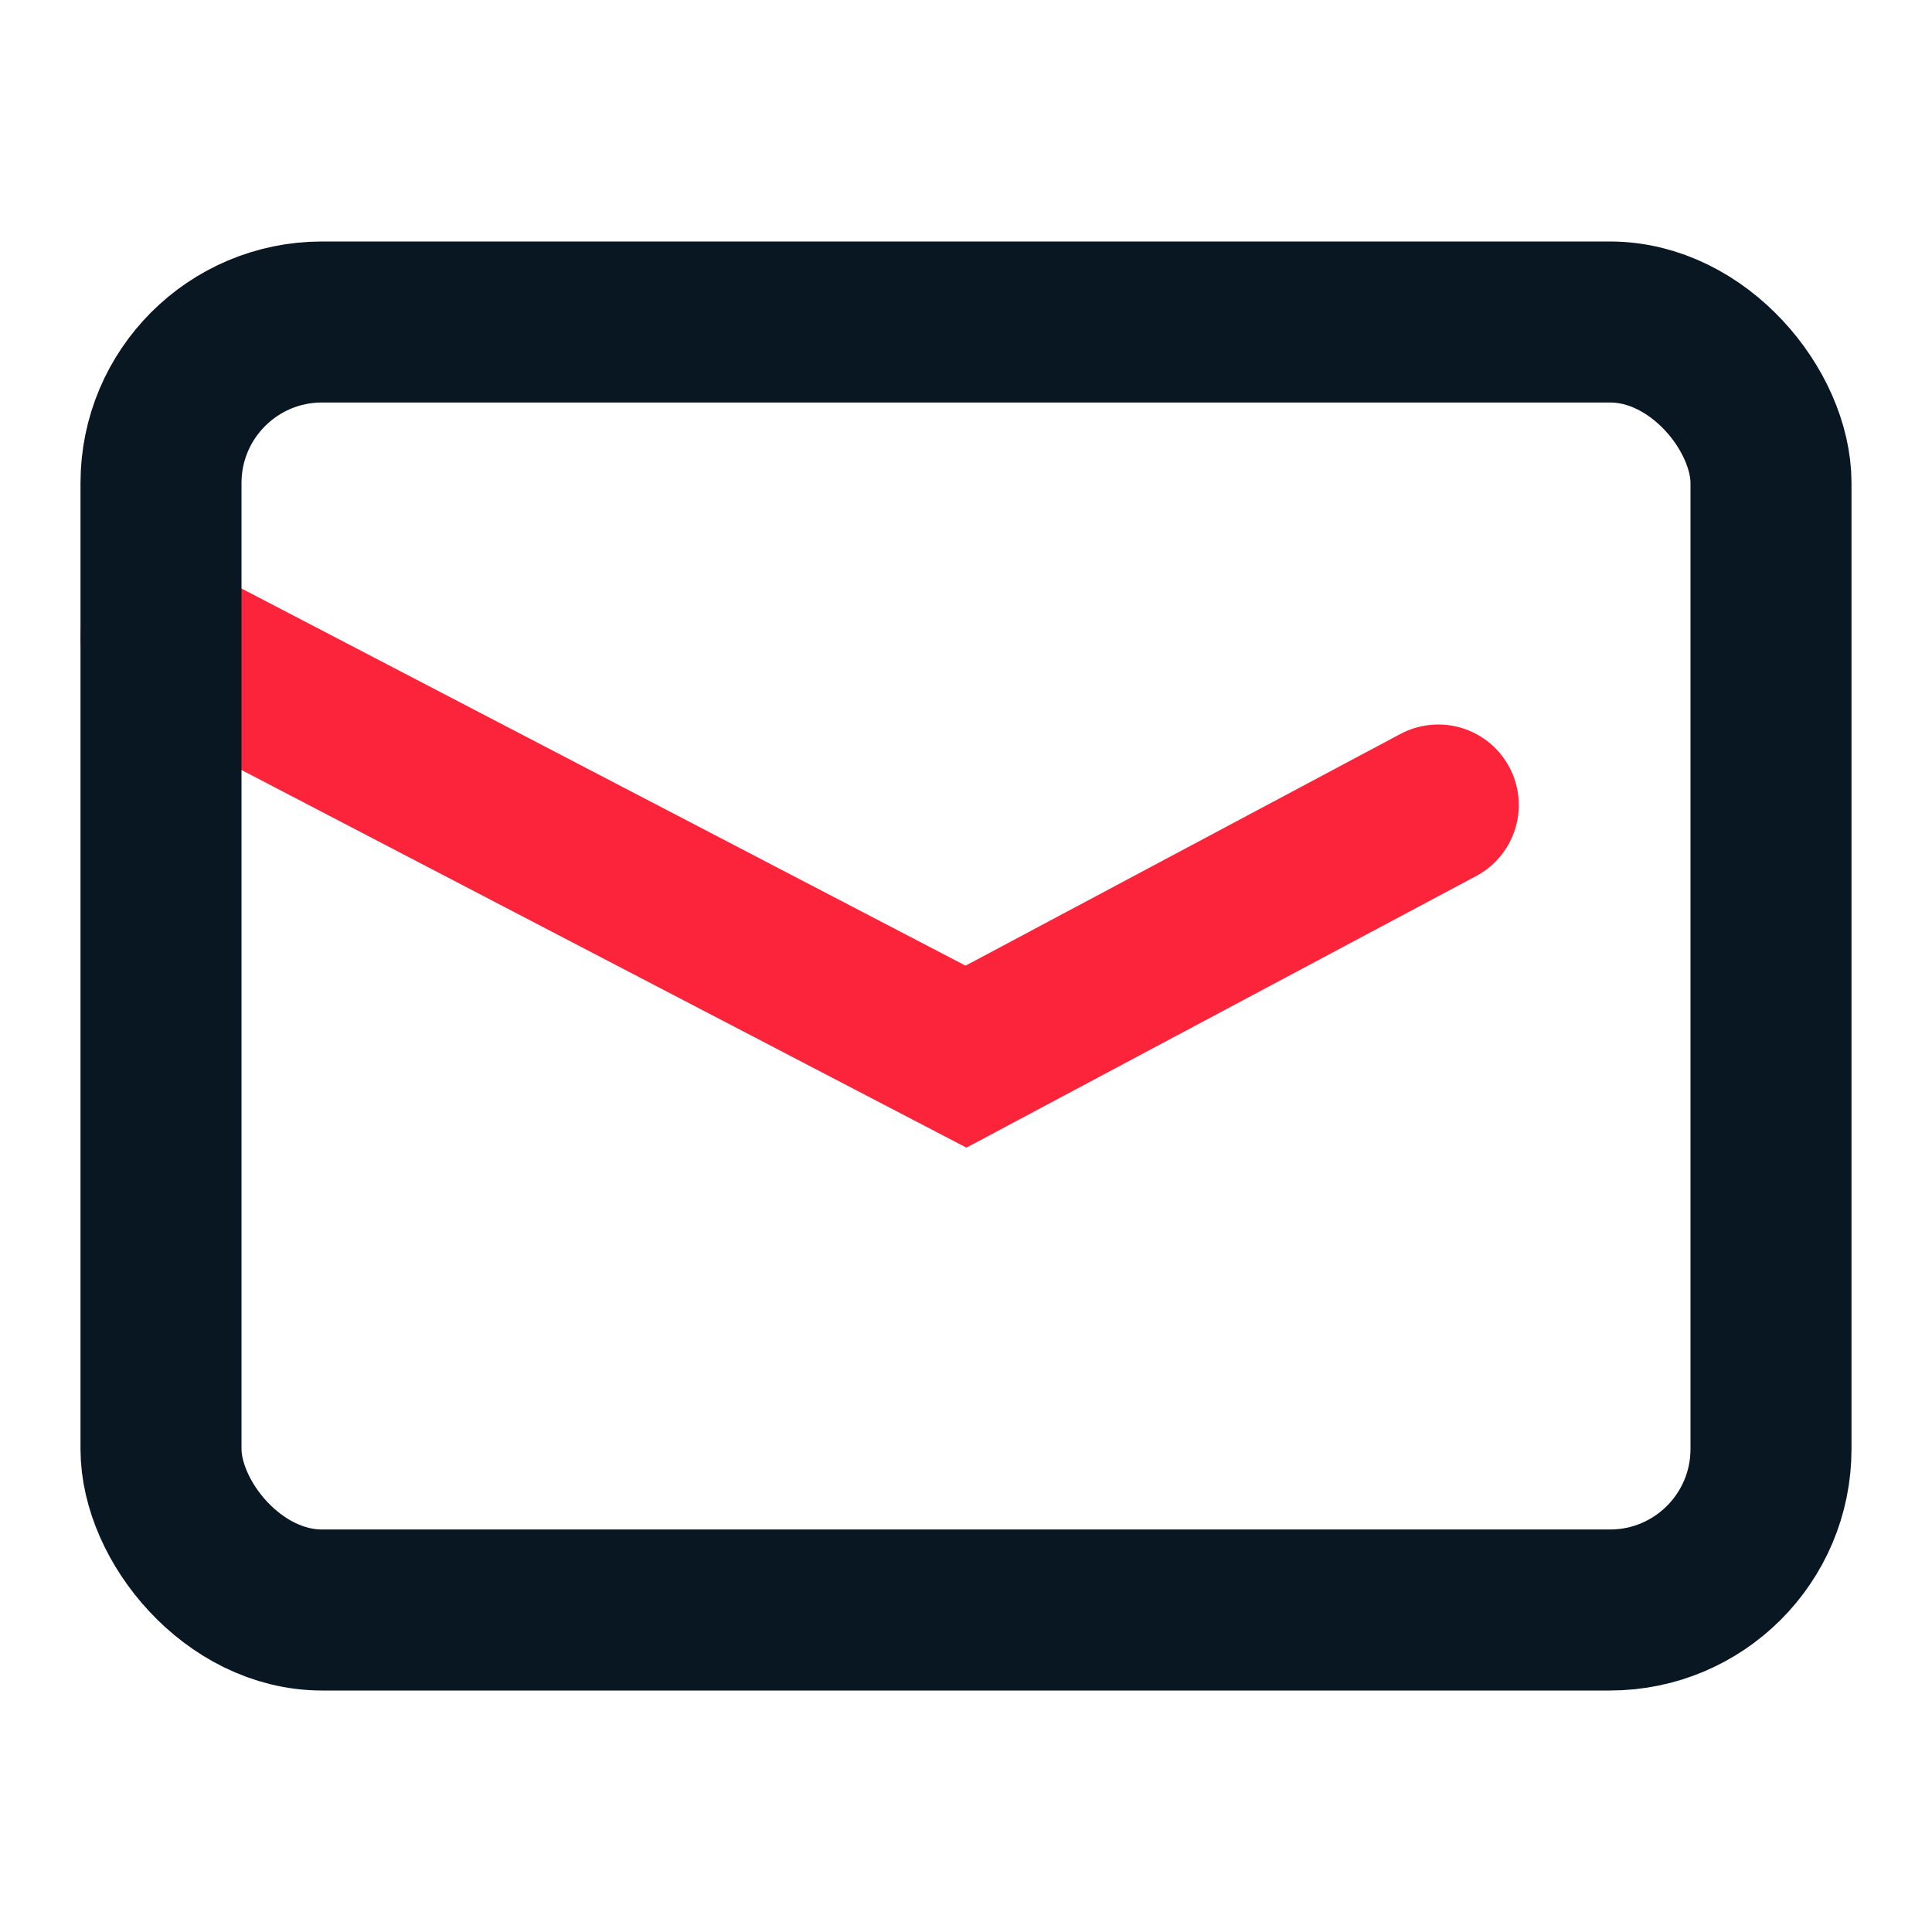 <svg width="24" height="24" viewBox="0 0 24 24" fill="none" xmlns="http://www.w3.org/2000/svg">
<path d="M2 7.917L12 13.126L17.867 10" stroke="#FC243B" stroke-width="2" stroke-linecap="round"/>
<rect x="2" y="4" width="20" height="16" rx="2" stroke="#091722" stroke-width="2"/>
</svg>
